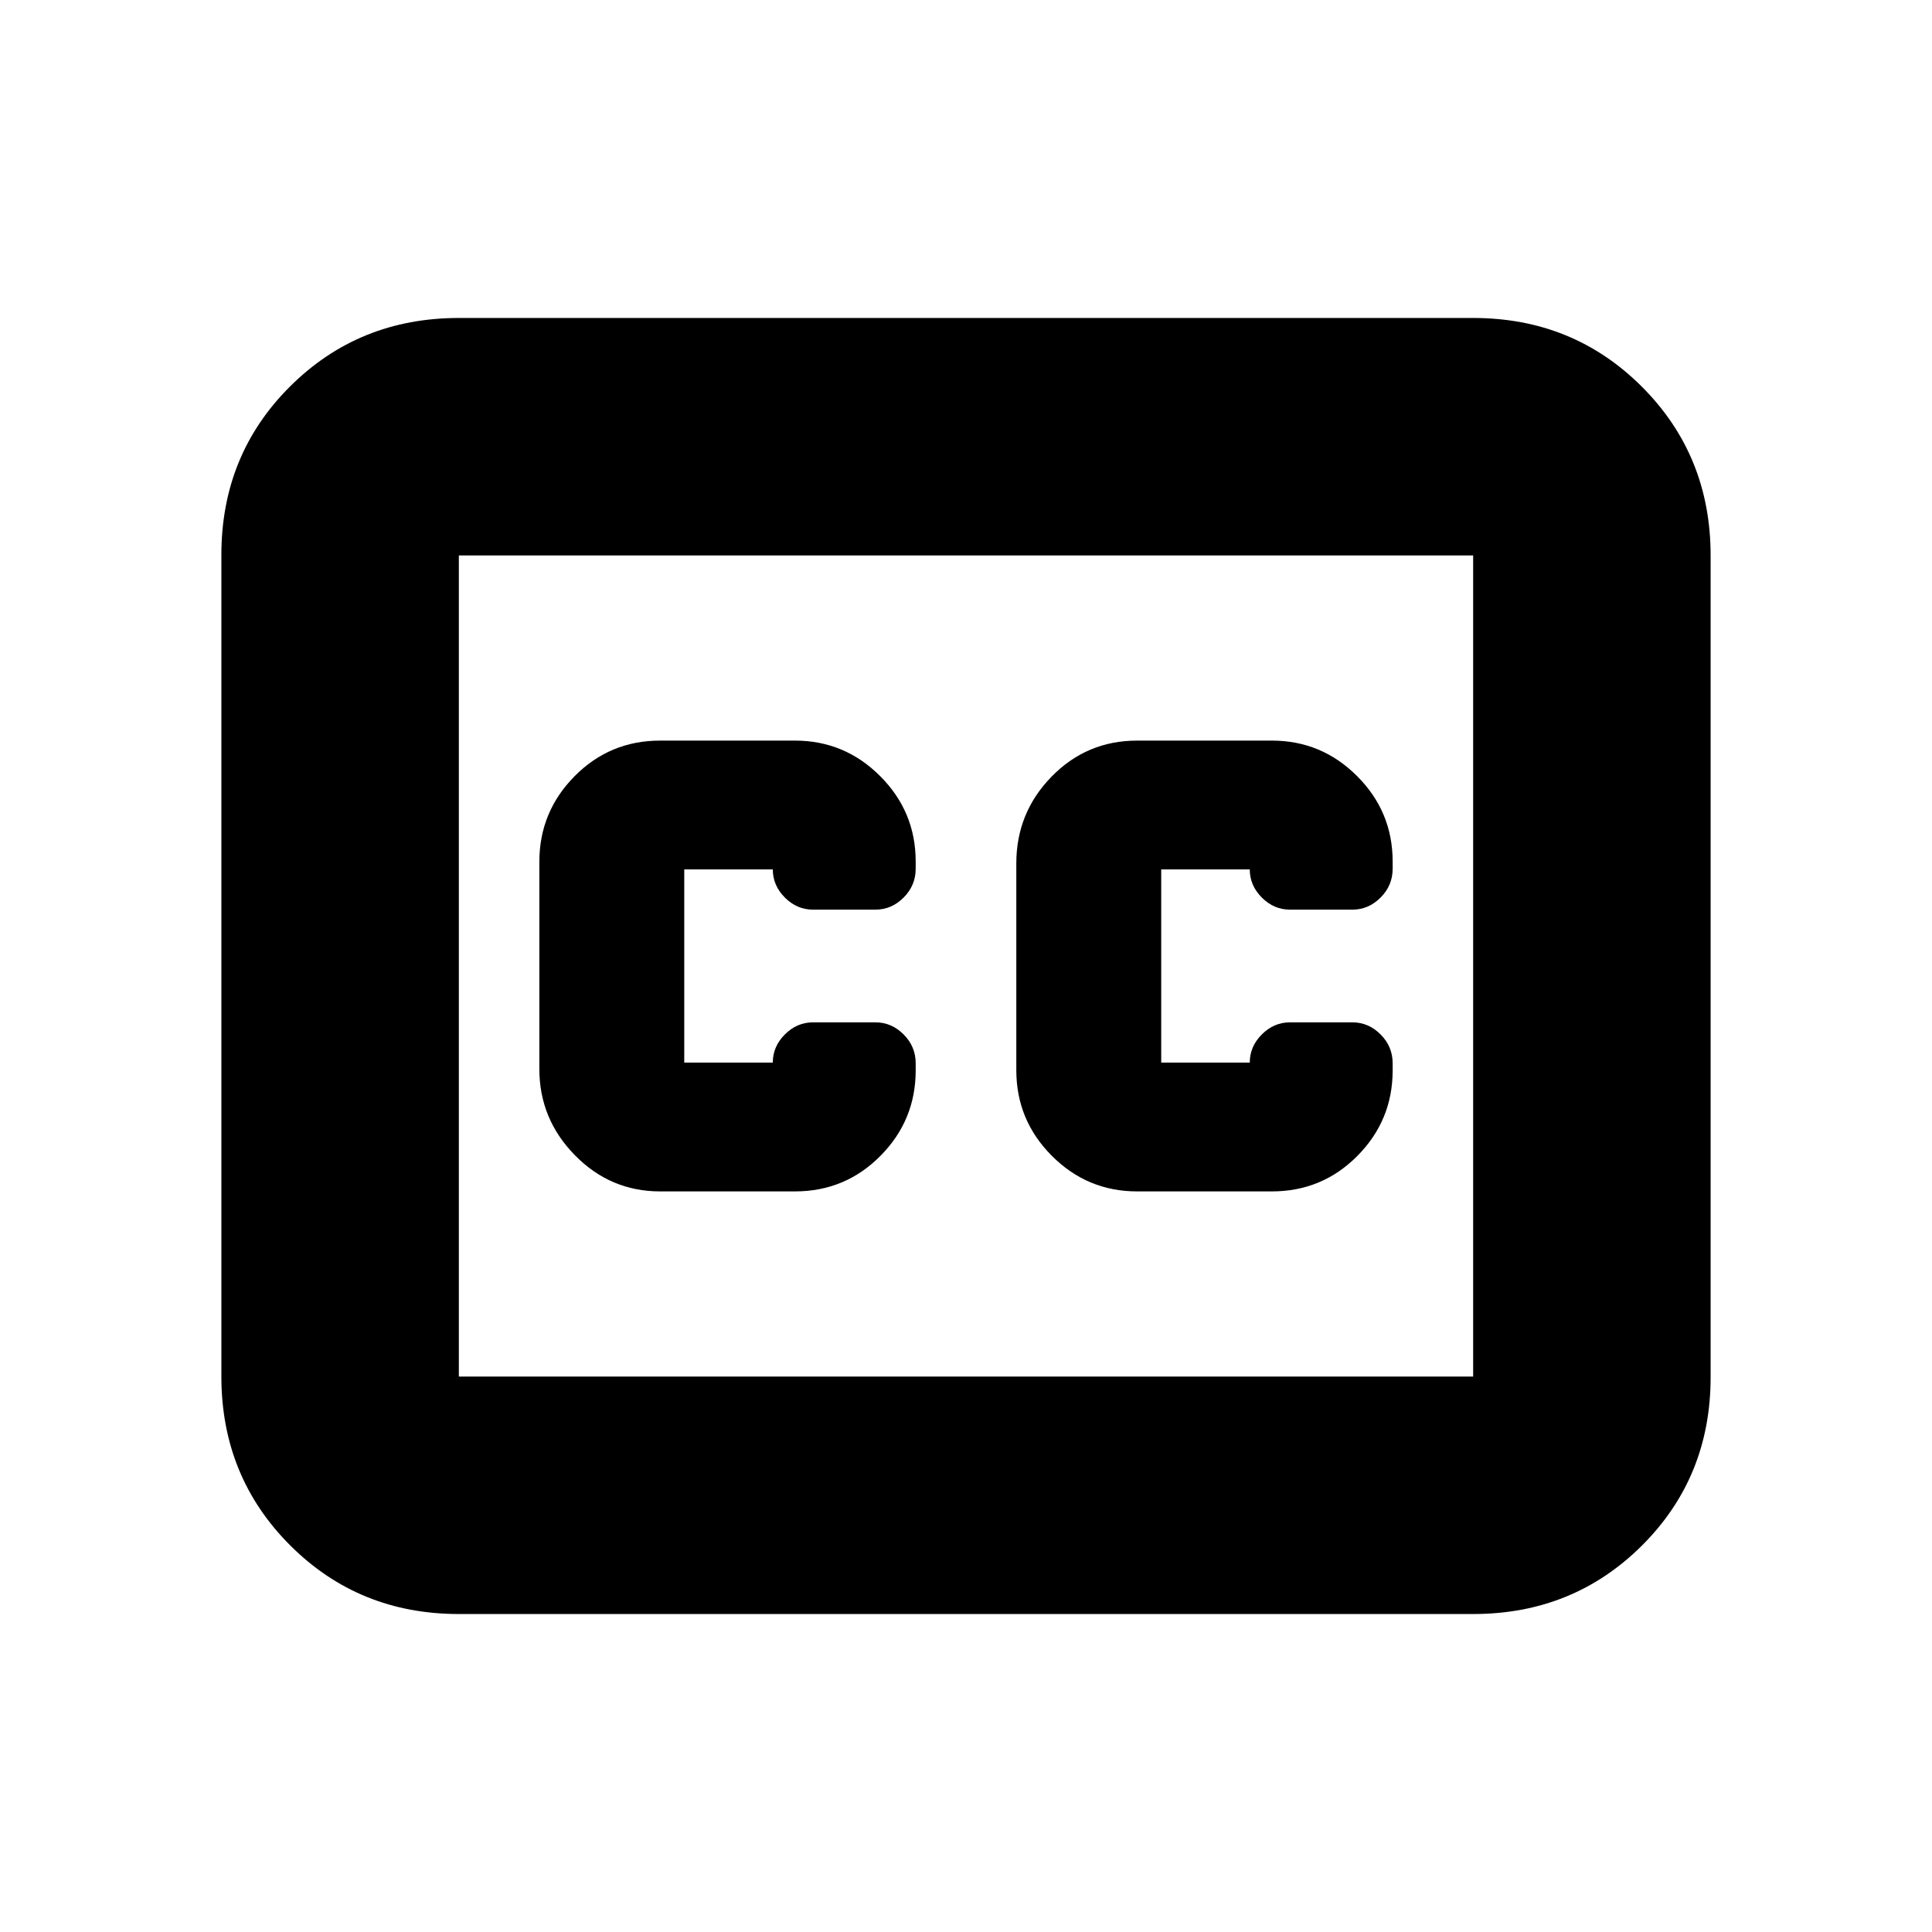 <svg xmlns="http://www.w3.org/2000/svg" height="20" viewBox="0 -960 960 960" width="20"><path d="M228-158q-49.7 0-83.85-34.16Q110-226.32 110-276.04v-408.24Q110-734 144.15-768T228-802h504q49.7 0 83.85 34.16Q850-733.68 850-683.96v408.24Q850-226 815.85-192T732-158H228Zm0-118h504v-408H228v408Zm100-92h66.99q25.01 0 42.51-17.67Q455-403.33 455-428.1v-3.55q0-8.35-6-14.35t-14-6h-31q-8 0-14 6t-6 14h-44v-96h44q0 8 6 14t14 6h31q8 0 14-6t6-14.35v-3.55q0-24.77-17.64-42.43Q419.73-592 395-592h-66.99q-25.01 0-42.51 17.71-17.5 17.7-17.5 42.53v102.94Q268-404 285.64-386q17.63 18 42.36 18Zm304-224h-66.99q-25.01 0-42.51 17.92Q505-556.15 505-531v102.8q0 24.81 17.64 42.5Q540.28-368 565-368h66.99q25.01 0 42.51-17.67Q692-403.33 692-428.1v-3.55q0-8.35-6-14.35t-14-6h-31q-8 0-14 6t-6 14h-44v-96h44q0 8 6 14t14 6h31q8 0 14-6t6-14.35v-3.55q0-24.77-17.64-42.43Q656.72-592 632-592ZM228-276v-408 408Z"/></svg>